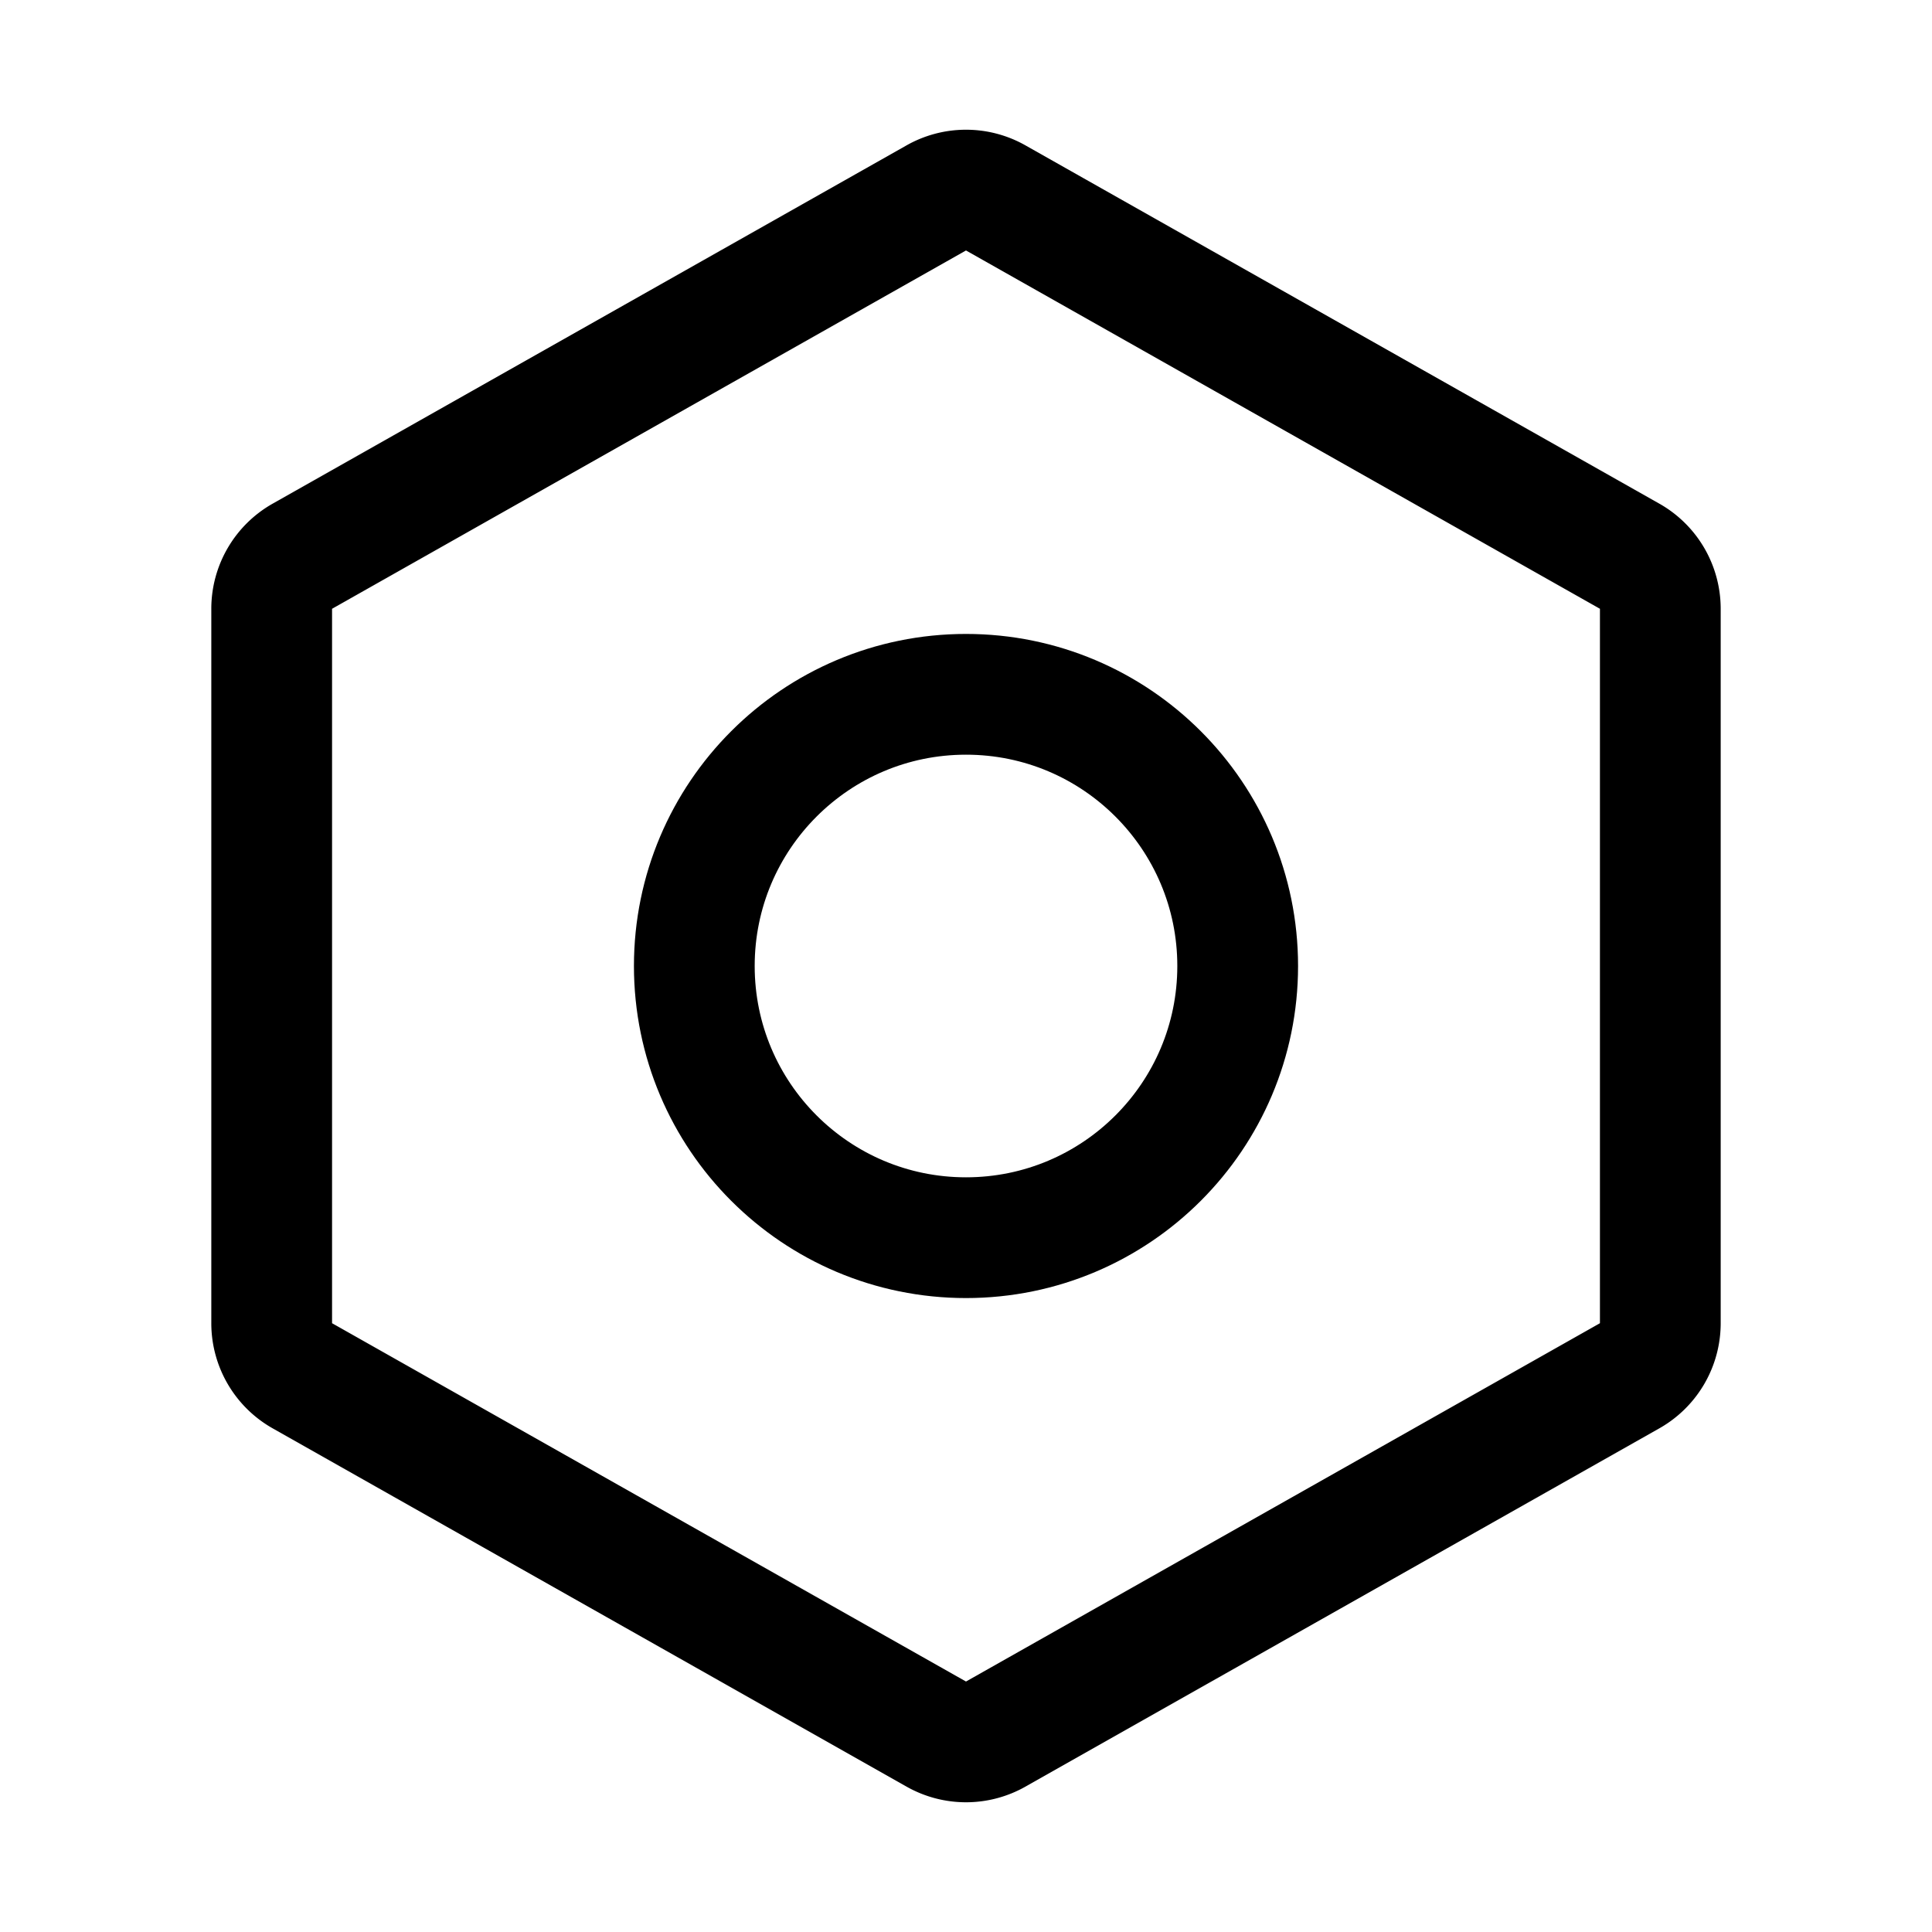 <svg viewBox="0 0 256 256" xmlns="http://www.w3.org/2000/svg"><g fill="none"><path d="m0 0h256v256h-256z"/><g stroke="#000" stroke-linecap="round" stroke-linejoin="round" stroke-width="16"><path d="m220 175.332v-94.665a8 8 0 0 0 -4.064-6.965l-84-47.478a8 8 0 0 0 -7.873 0l-84 47.478a8 8 0 0 0 -4.064 6.965v94.665a8 8 0 0 0 4.064 6.965l84 47.478a8 8 0 0 0 7.873 0l84-47.478a8 8 0 0 0 4.064-6.965z"/><circle cx="128" cy="128" r="36"/></g></g></svg>